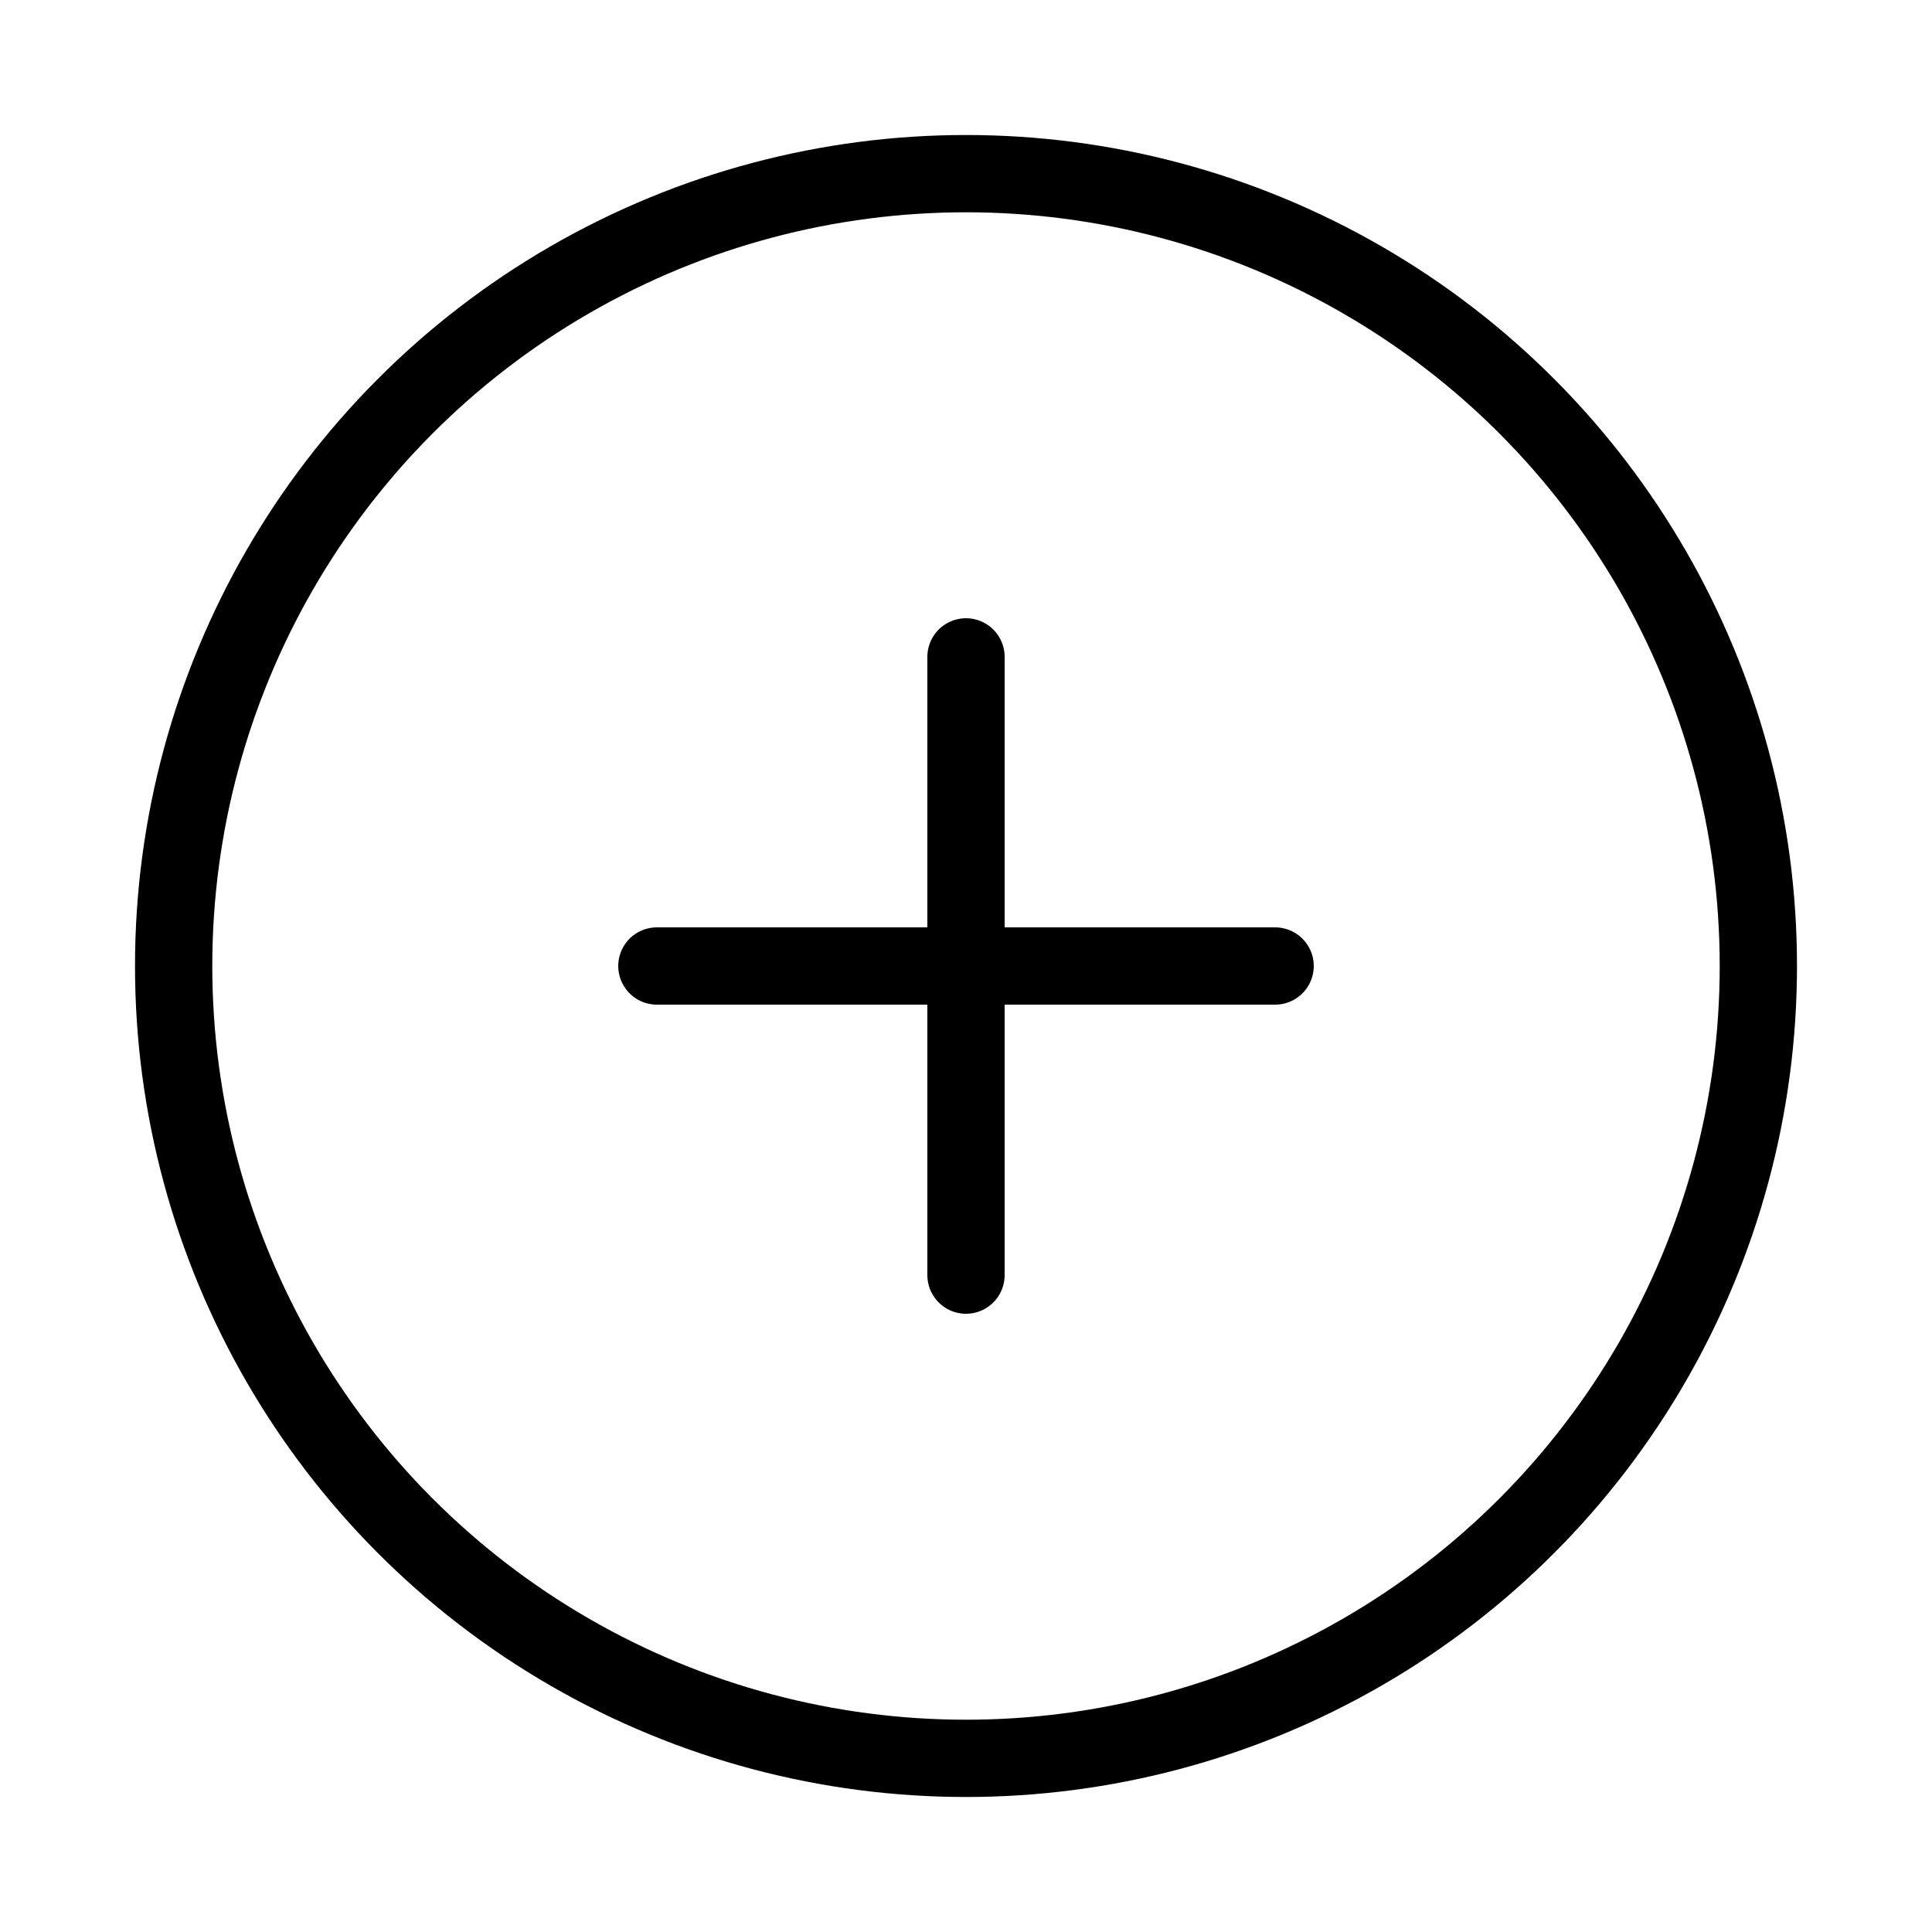 <?xml version="1.0" encoding="utf-8"?>
<!-- Generator: Adobe Illustrator 16.0.0, SVG Export Plug-In . SVG Version: 6.00 Build 0)  -->
<!DOCTYPE svg PUBLIC "-//W3C//DTD SVG 1.1//EN" "http://www.w3.org/Graphics/SVG/1.1/DTD/svg11.dtd">
<svg version="1.1" id="Layer_1" xmlns="http://www.w3.org/2000/svg" xmlns:xlink="http://www.w3.org/1999/xlink" x="0px" y="0px"
	 width="50px" height="50px" viewBox="0 0 50 50" enable-background="new 0 0 50 50" xml:space="preserve">
<circle fill="none" stroke="#000000" stroke-width="2" stroke-miterlimit="10" cx="25" cy="25" r="20.506"/>
<g>
	
		<line fill="none" stroke="#000000" stroke-width="2" stroke-linecap="round" stroke-miterlimit="10" x1="25" y1="33" x2="25" y2="17"/>
	
		<line fill="none" stroke="#000000" stroke-width="2" stroke-linecap="round" stroke-miterlimit="10" x1="17" y1="25" x2="33" y2="25"/>
</g>
</svg>
